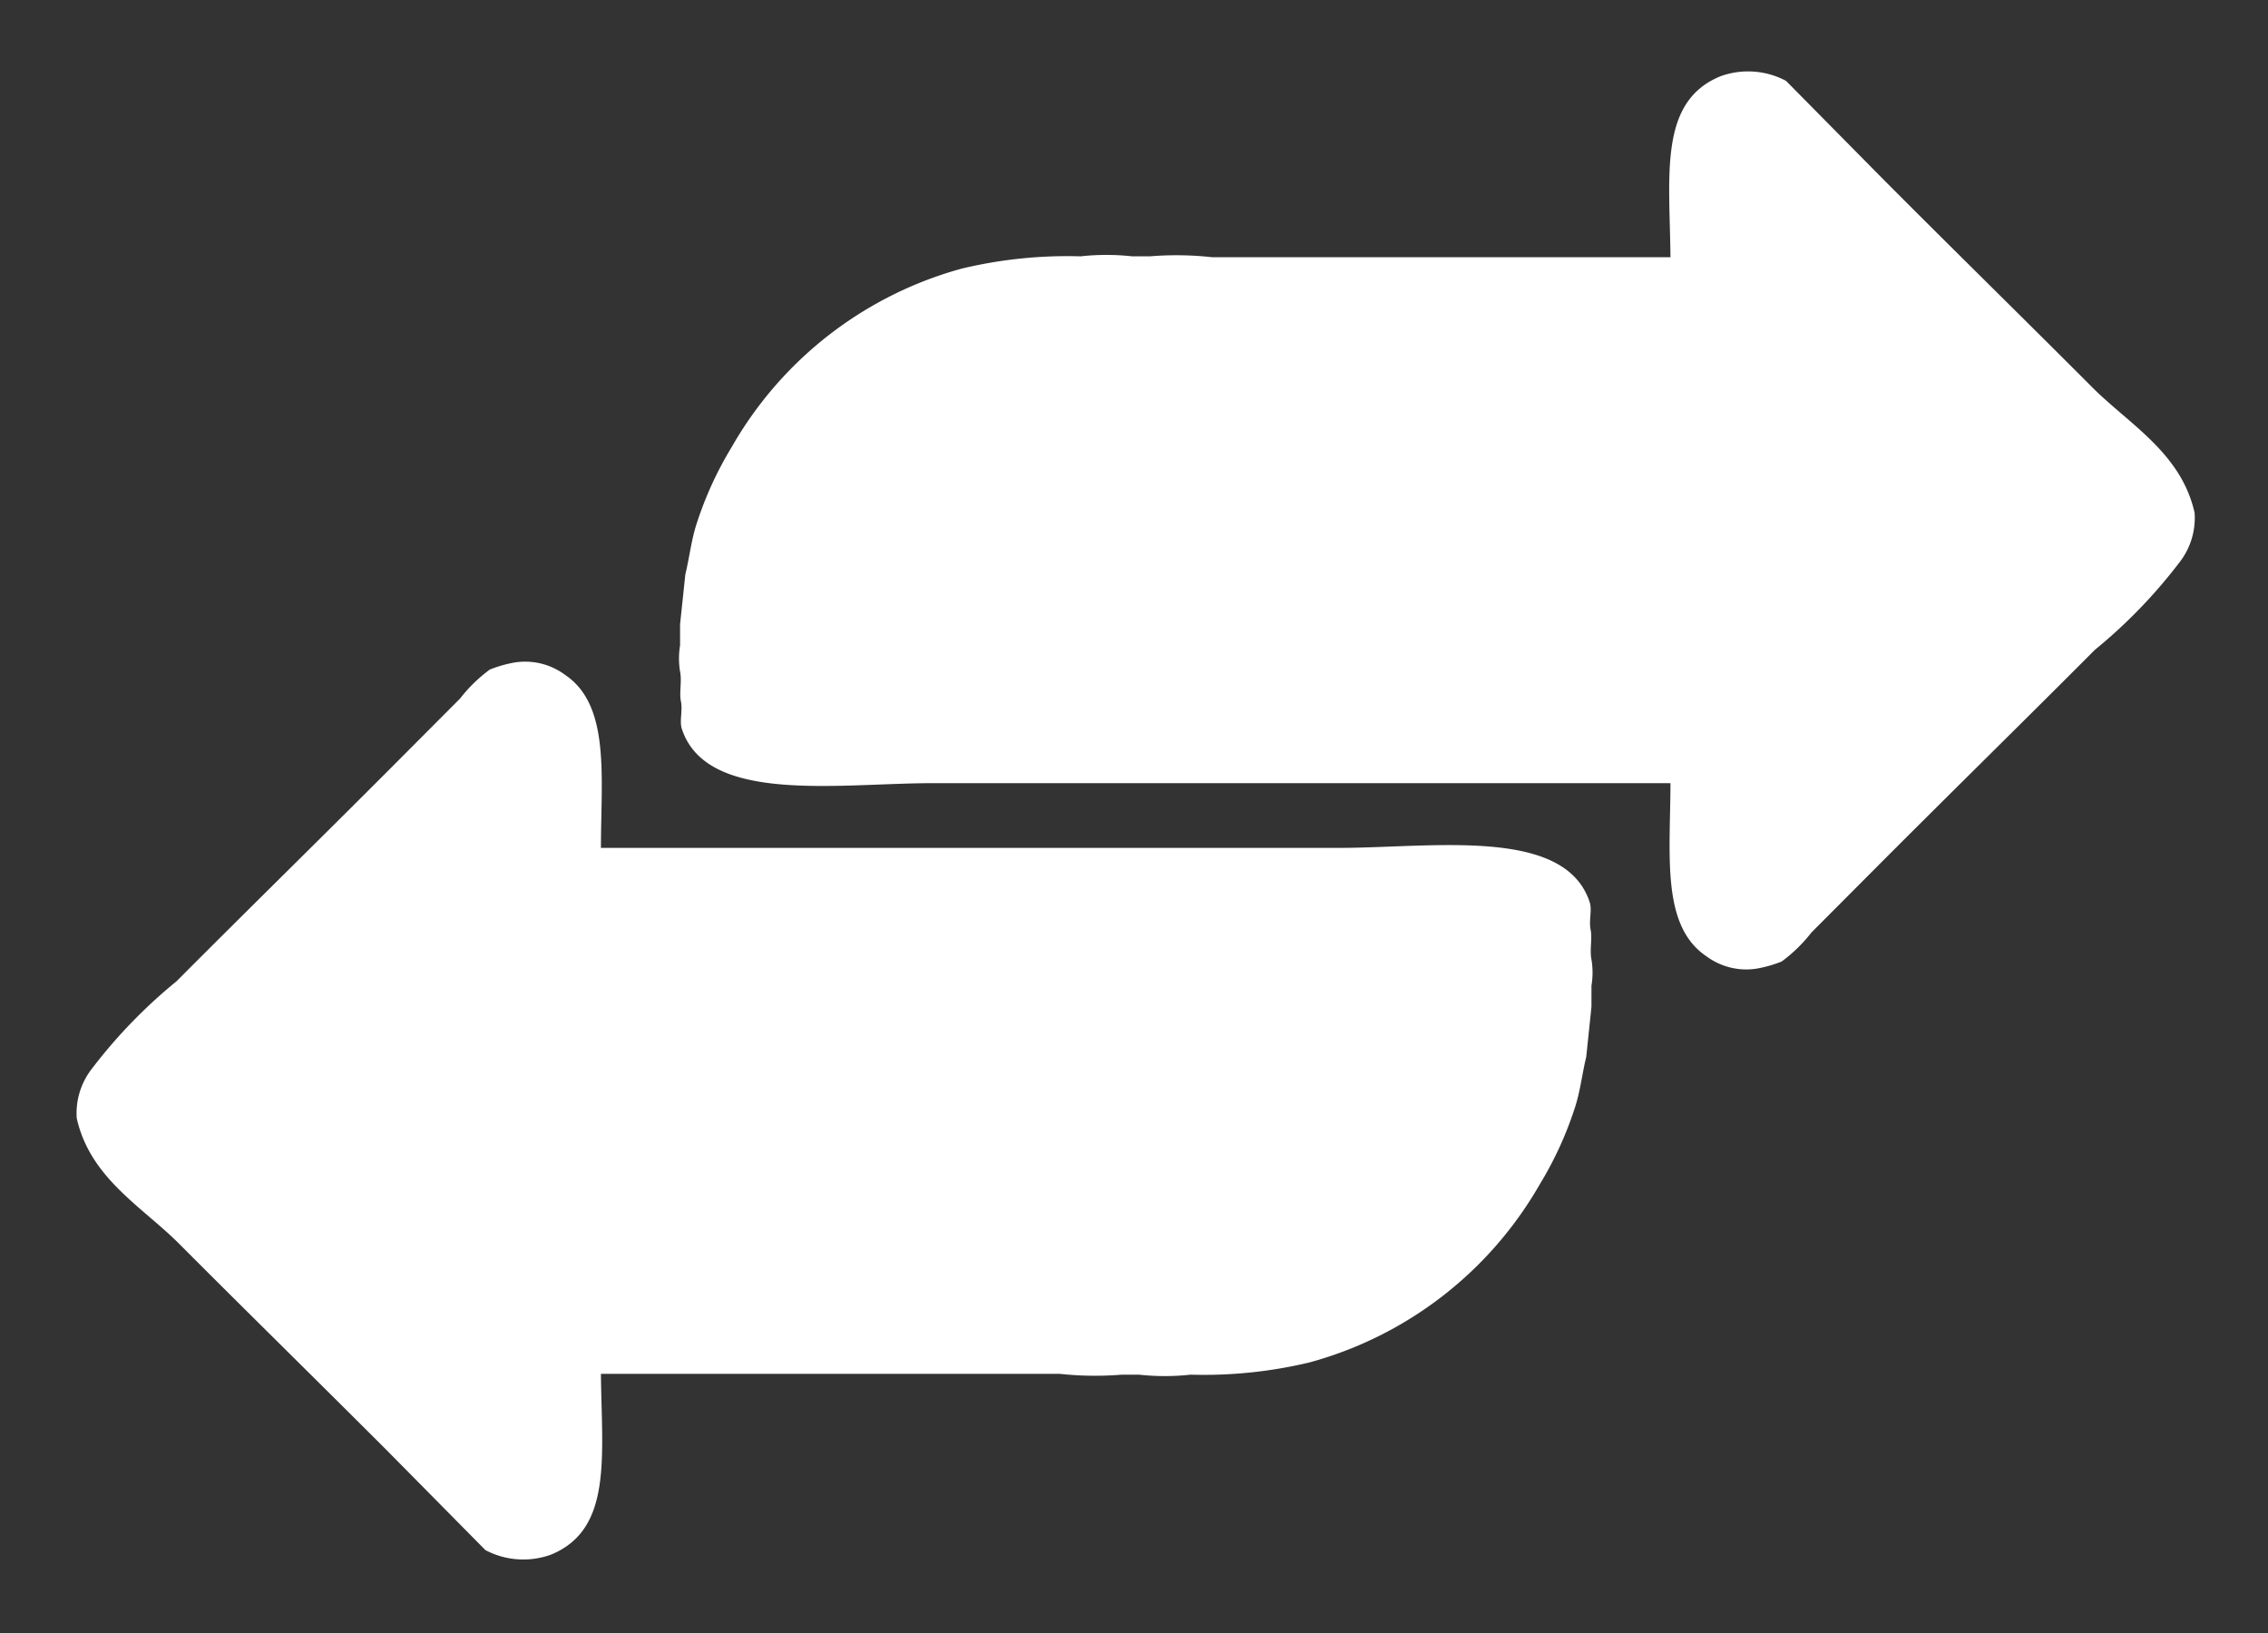 <svg id="arrows" xmlns="http://www.w3.org/2000/svg" width="50" height="36" viewBox="0 0 50 36">
  <rect x="0" y="0" width="50" height="36" fill="#333333" stroke="none"/>
  <defs>
    <style>
      .cls-1 {
        fill: #fff;
        fill-rule: evenodd;
      }
    </style>
  </defs>
  <path id="right" fill='#fff' d="M36.827,17.265H20.567c-2.082,0-4.993.474-5.536-1.2-0.055-.17.022-0.405-0.019-0.6s0.024-.451-0.019-0.658a1.774,1.774,0,0,1,0-.581V13.761l0.116-1.1c0.092-.377.132-0.763,0.251-1.123a7.924,7.924,0,0,1,.772-1.684A8.39,8.39,0,0,1,21.2,5.922a9.987,9.987,0,0,1,2.623-.271,5.214,5.214,0,0,1,1.138,0H25.35a7.162,7.162,0,0,1,1.369.019H36.827c-0.018-1.823-.262-3.428,1.1-3.988a1.787,1.787,0,0,1,1.447.1l2.18,2.207c1.517,1.523,3.053,3.027,4.571,4.549,0.814,0.816,1.962,1.446,2.257,2.768a1.59,1.59,0,0,1-.328,1.084,11.4,11.4,0,0,1-1.871,1.936c-1.6,1.606-3.221,3.194-4.822,4.8l-1.427,1.432a3.328,3.328,0,0,1-.656.639,2.773,2.773,0,0,1-.54.155,1.476,1.476,0,0,1-1.119-.271C36.62,20.411,36.823,18.857,36.827,17.265Z"/>
  <path id="left" fill='#fff' d="M13.248,18.692H29.51c2.082,0,4.994-.474,5.537,1.2,0.055,0.17-.022.4,0.019,0.6s-0.024.451,0.019,0.658a1.77,1.77,0,0,1,0,.581v0.464L34.97,23.3c-0.092.377-.132,0.763-0.251,1.122a7.915,7.915,0,0,1-.772,1.684,8.391,8.391,0,0,1-5.074,3.928,10,10,0,0,1-2.624.271,5.218,5.218,0,0,1-1.138,0H24.726a7.167,7.167,0,0,1-1.37-.019H13.248c0.018,1.822.262,3.427-1.1,3.986a1.788,1.788,0,0,1-1.447-.1l-2.18-2.206C7,30.445,5.467,28.941,3.949,27.419c-0.814-.816-1.962-1.446-2.257-2.767a1.589,1.589,0,0,1,.328-1.084,11.392,11.392,0,0,1,1.871-1.935c1.6-1.606,3.222-3.193,4.823-4.8L10.142,15.4a3.33,3.33,0,0,1,.656-0.639,2.768,2.768,0,0,1,.54-0.155,1.477,1.477,0,0,1,1.119.271C13.454,15.547,13.251,17.1,13.248,18.692Z"/>
</svg>
